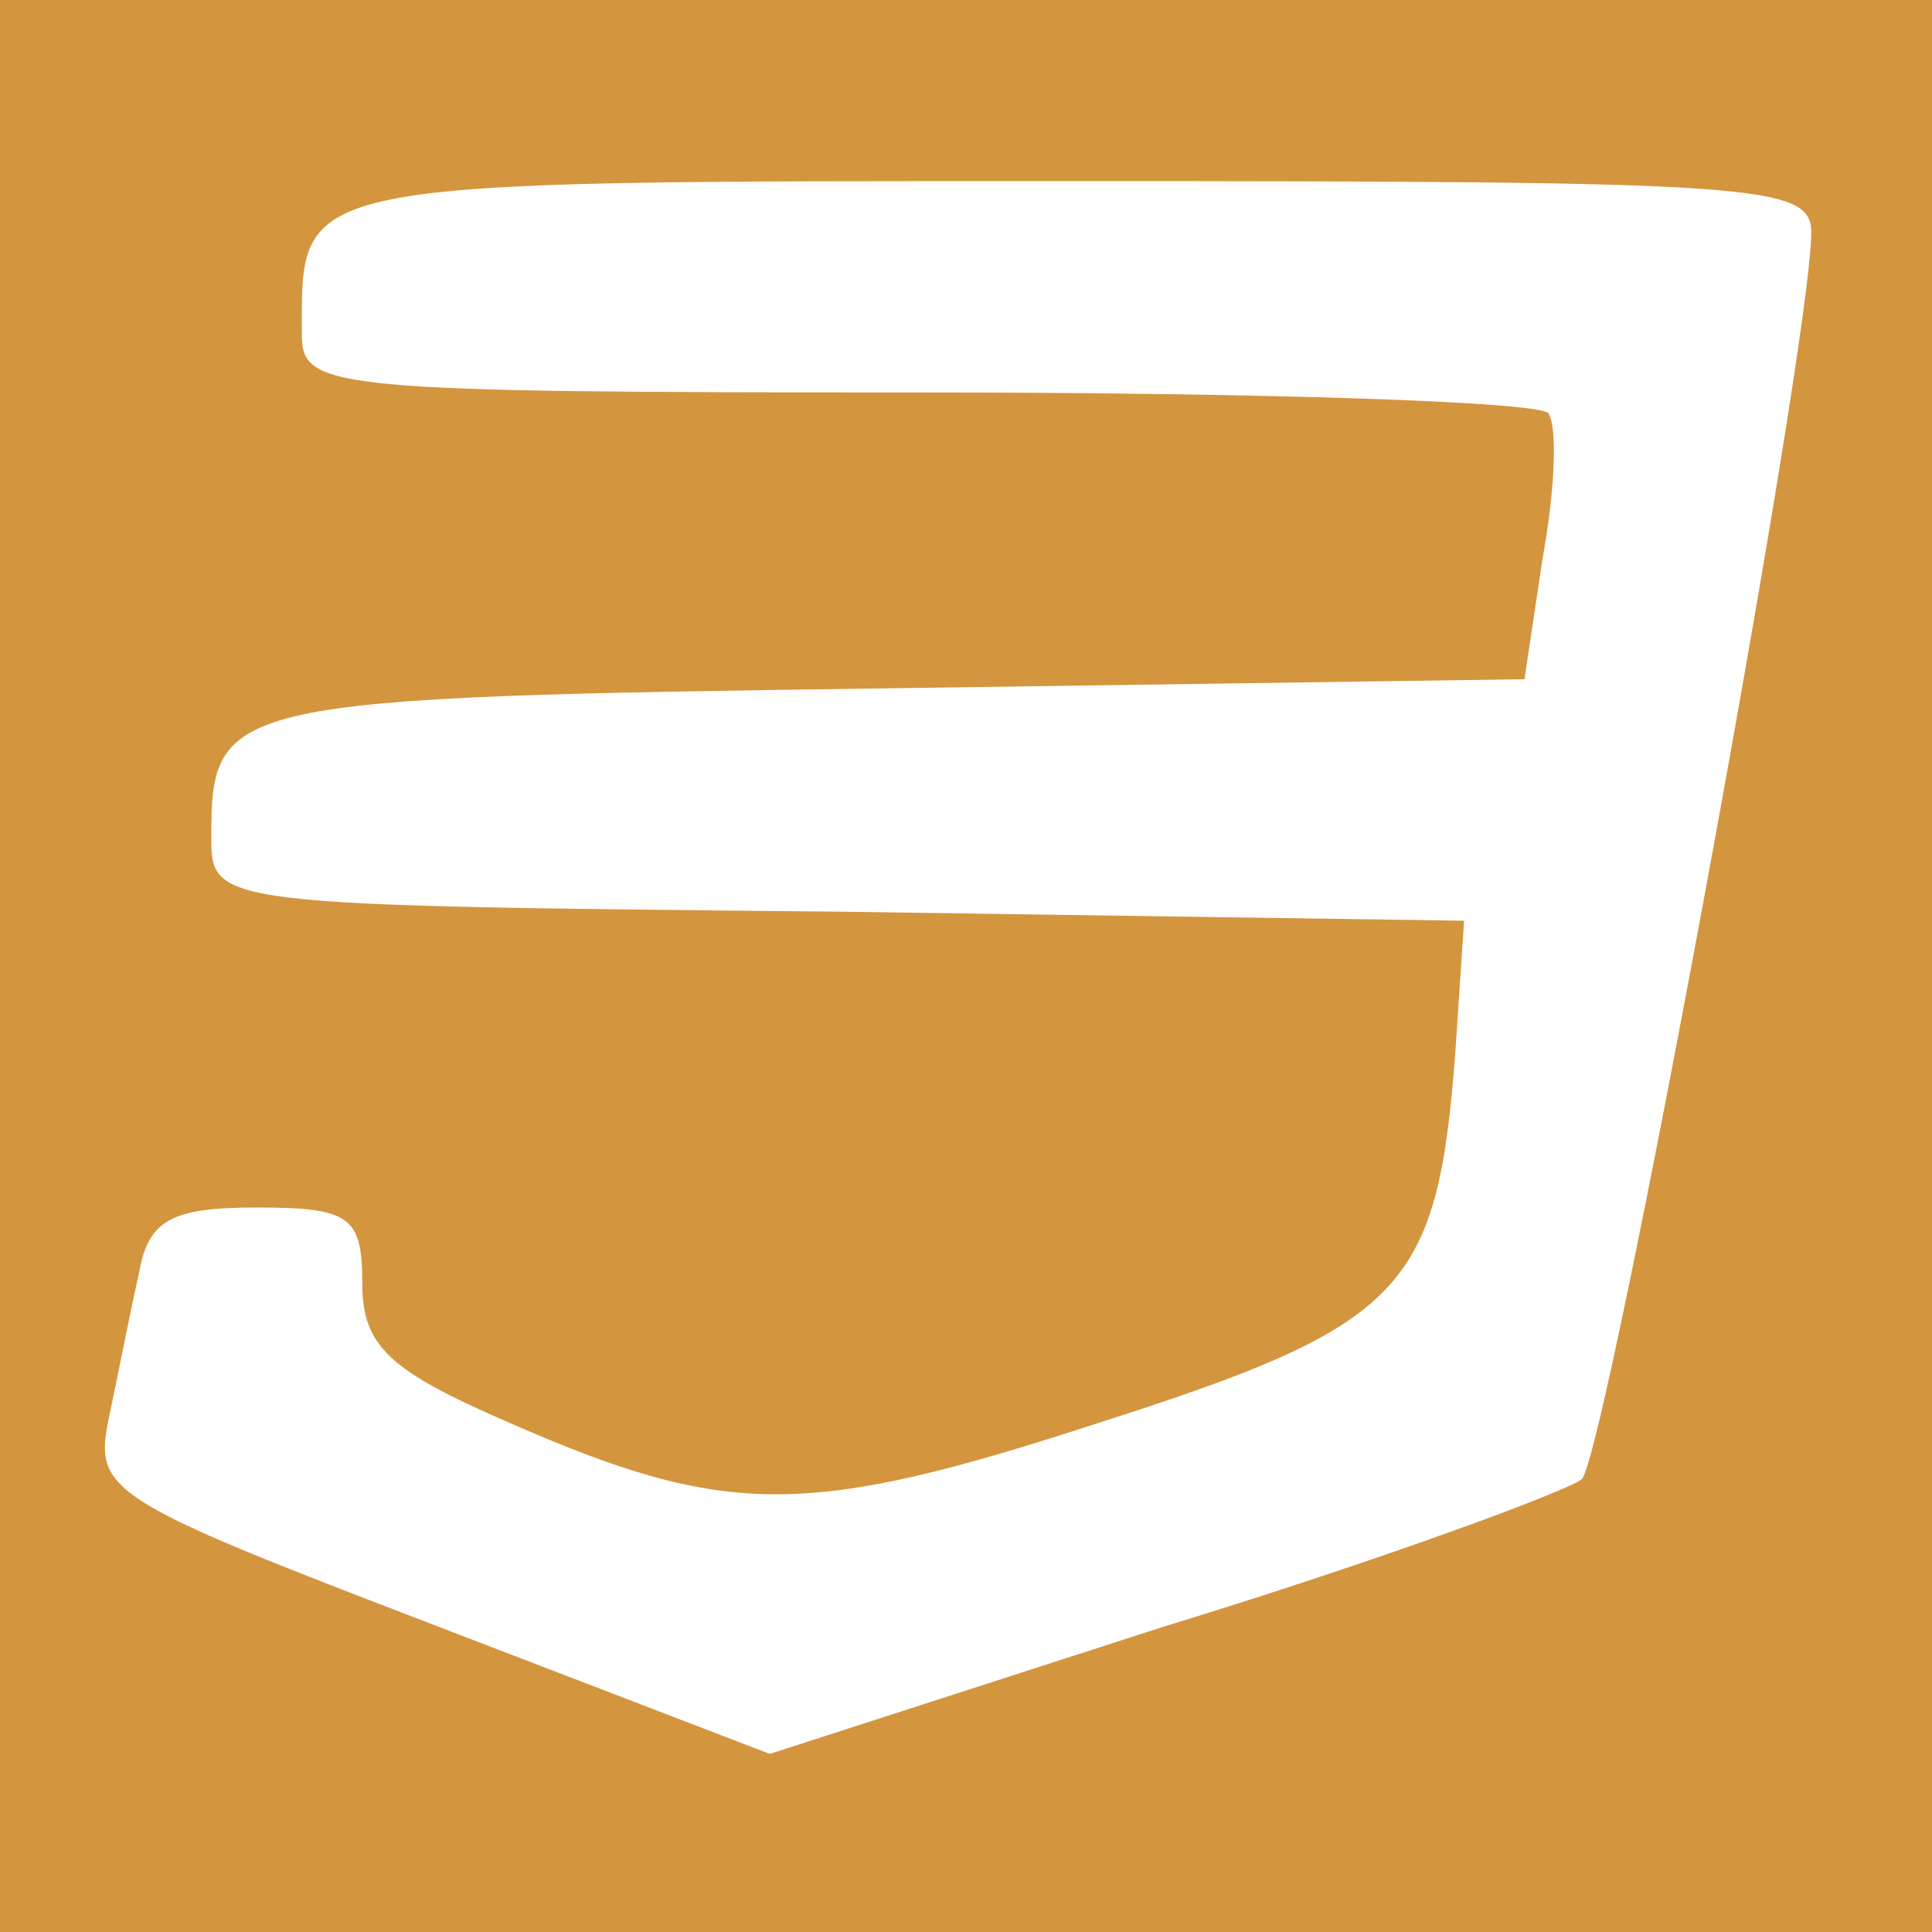 <?xml version="1.0" standalone="no"?>
<!DOCTYPE svg PUBLIC "-//W3C//DTD SVG 20010904//EN"
 "http://www.w3.org/TR/2001/REC-SVG-20010904/DTD/svg10.dtd">
<svg version="1.0" xmlns="http://www.w3.org/2000/svg"
 width="64pt" height="64pt" viewBox="0 0 64 64"
 preserveAspectRatio="xMidYMid meet">

<g transform="translate(0,64) scale(0.1,-0.1)"
fill="#d4953f" stroke="none">
<path d="M0 320 l0 -320 320 0 320 0 0 320 0 320 -320 0 -320 0 0 -320z m600
243 c0 -38 -68 -405 -76 -413 -5 -4 -67 -27 -139 -49 l-130 -42 -112 43 c-107
41 -112 44 -107 68 3 14 7 35 10 48 3 18 11 22 39 22 31 0 35 -3 35 -25 0 -21
9 -29 48 -46 73 -32 99 -32 197 0 100 32 111 44 117 121 l3 45 -207 3 c-208 2
-208 2 -208 25 0 45 5 46 225 49 l210 3 6 40 c4 22 5 43 2 48 -2 4 -96 7 -209
7 -194 0 -204 1 -204 19 0 52 -6 51 256 51 226 0 244 -1 244 -17z"/>
</g>
</svg>
